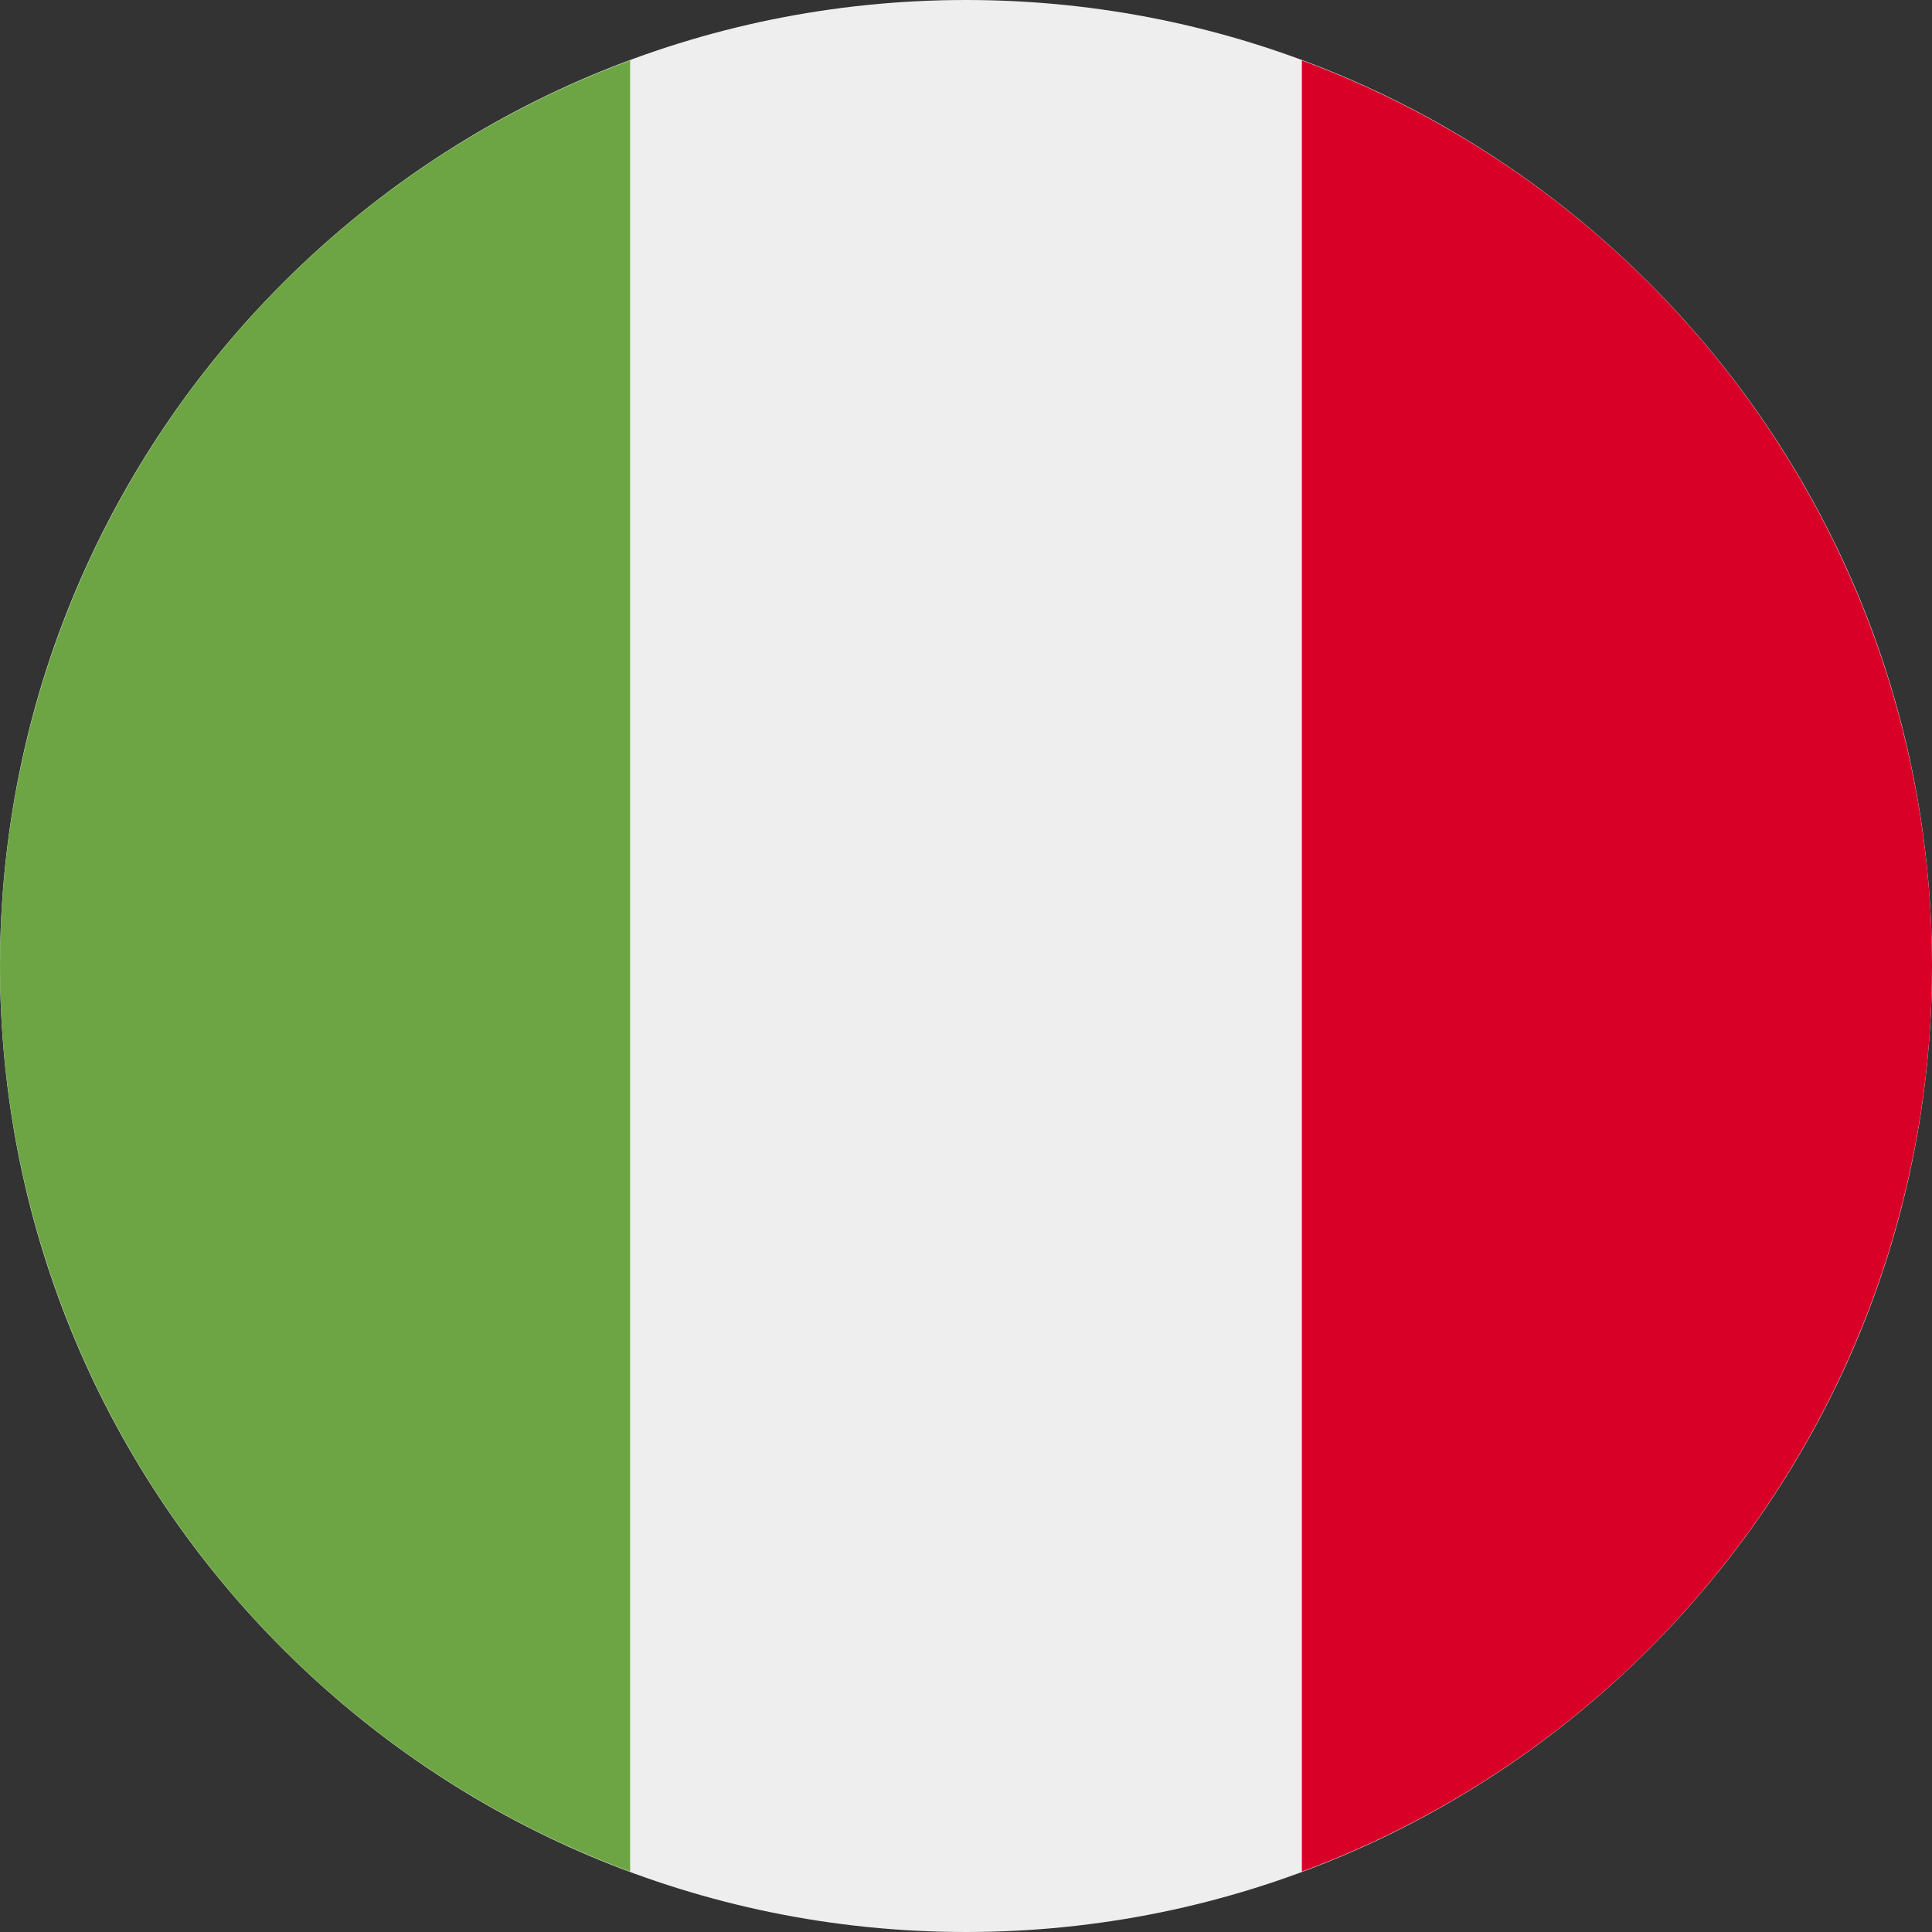 <svg width="20" height="20" viewBox="0 0 20 20" fill="none" xmlns="http://www.w3.org/2000/svg">
<rect x="0" y="0" width="20" height="20" fill="#333333" stroke="none"/>
<path d="M10 20C15.523 20 20 15.523 20 10C20 4.477 15.523 0 10 0C4.477 0 0 4.477 0 10C0 15.523 4.477 20 10 20Z" fill="#EEEEEE"/>
<path d="M20 10C20 7.958 19.375 5.966 18.208 4.29C17.042 2.614 15.391 1.335 13.477 0.625V19.375C15.391 18.665 17.042 17.386 18.208 15.71C19.375 14.034 20 12.042 20 10Z" fill="#D80027"/>
<path d="M0 10C0 12.042 0.625 14.034 1.792 15.71C2.958 17.386 4.609 18.665 6.523 19.375V0.625C4.609 1.335 2.958 2.614 1.792 4.29C0.625 5.966 0 7.958 0 10H0Z" fill="#6DA544"/>
</svg>
